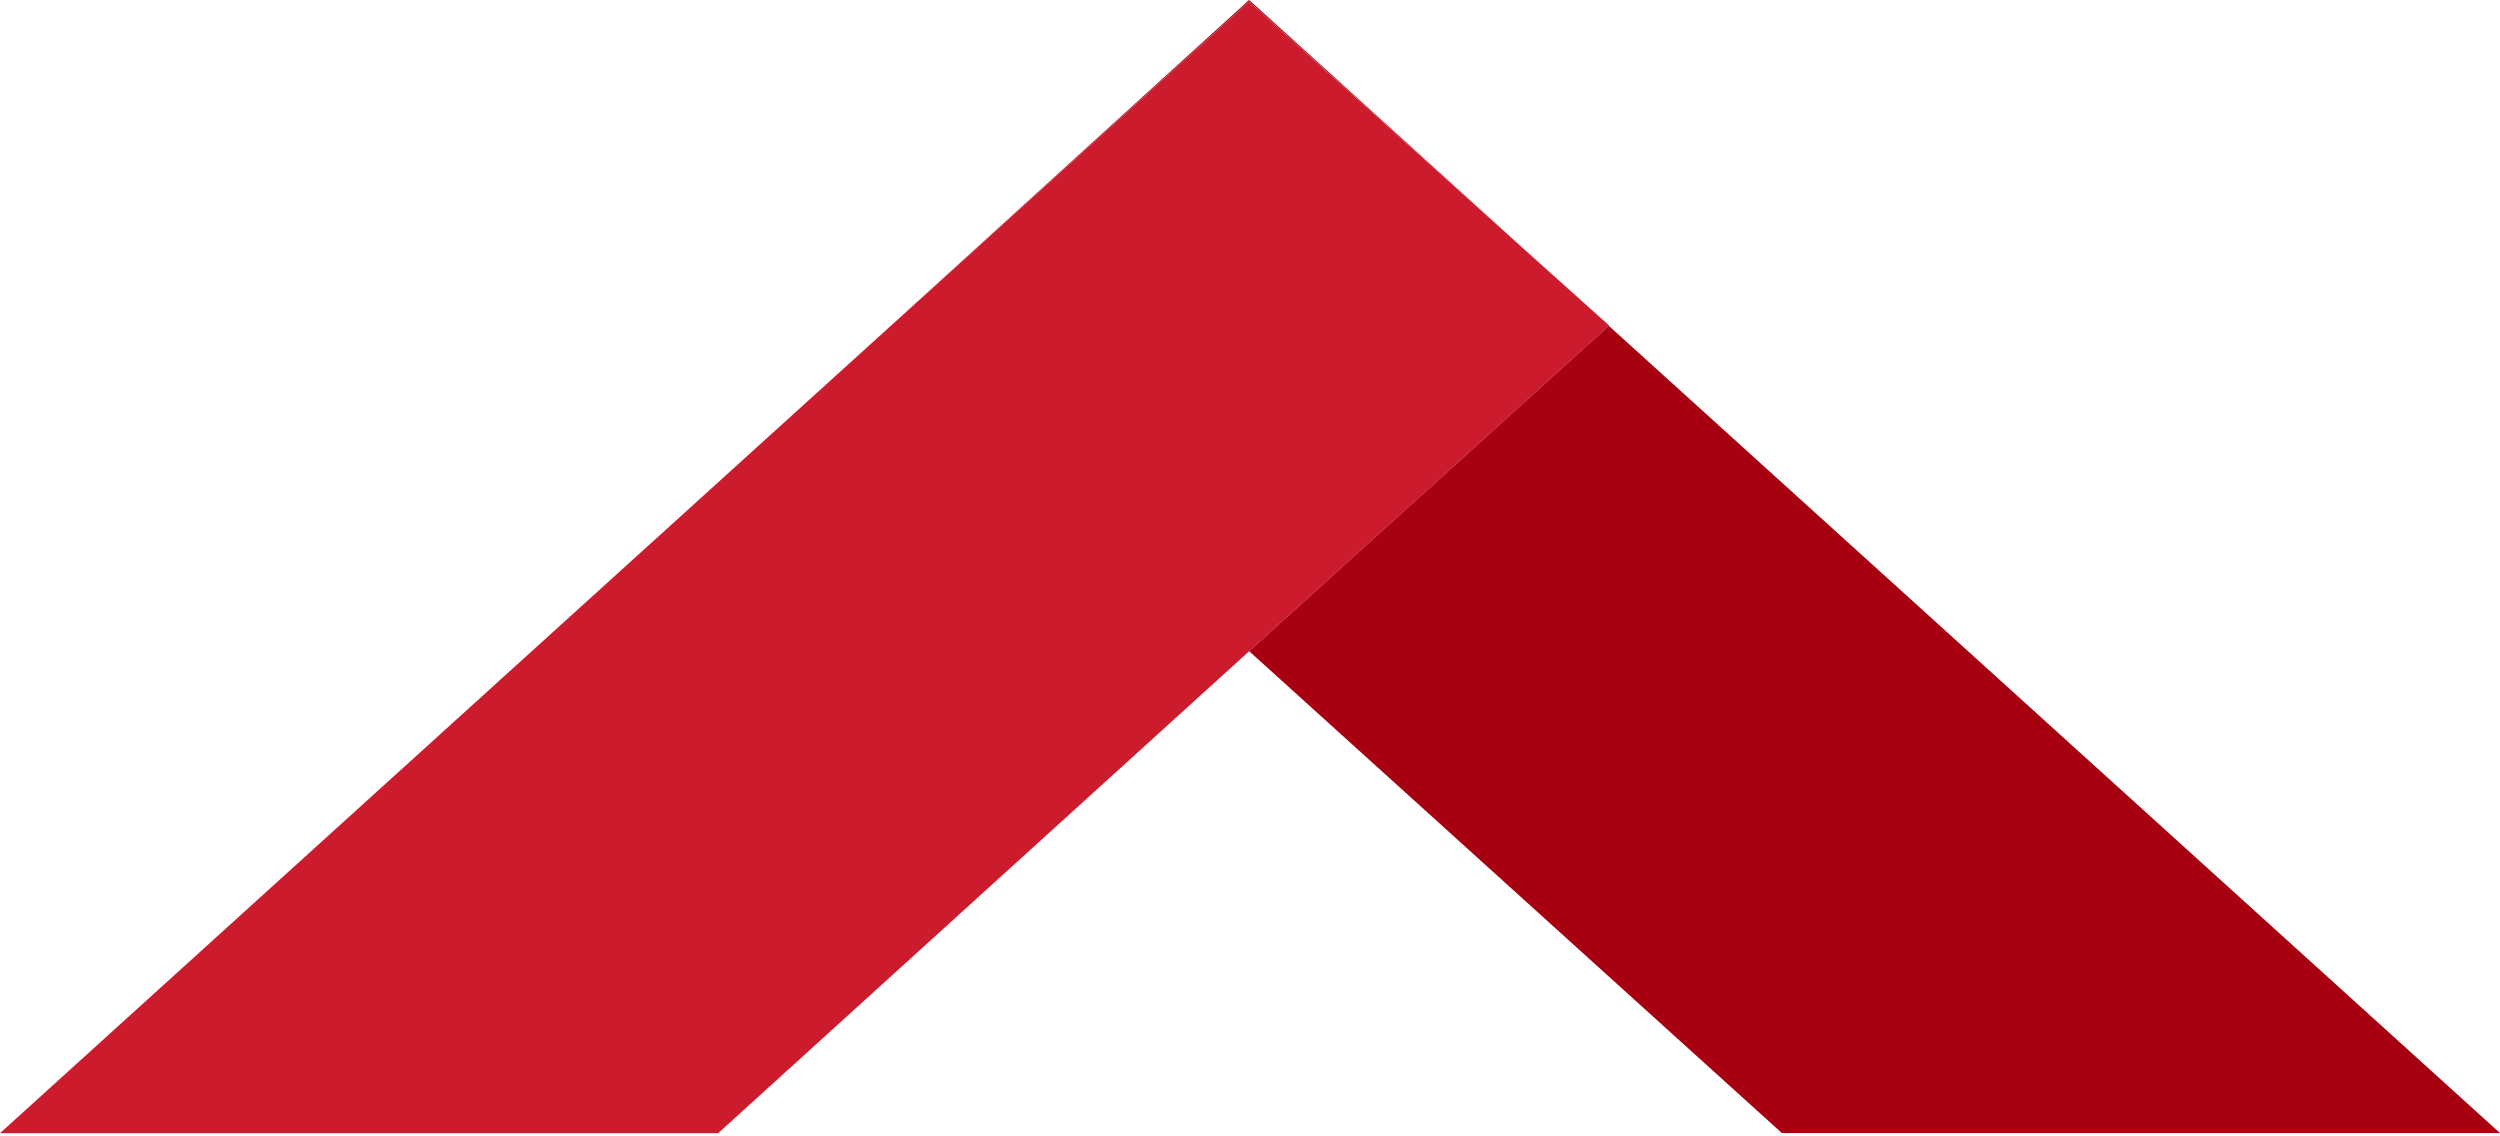 <svg width="383" height="174" viewBox="0 0 383 174" fill="none" xmlns="http://www.w3.org/2000/svg">
<path d="M272.982 173.586H383L191.364 0L136.493 49.878L191.364 0.247L246.511 49.878L191.364 99.756L272.982 173.586Z" fill="#A60011"/>
<path d="M191.362 0.266L136.491 49.897L0.002 173.604H110.02L191.362 99.775L246.509 49.897L191.362 0.266Z" fill="#CB1B2D"/>
</svg>
